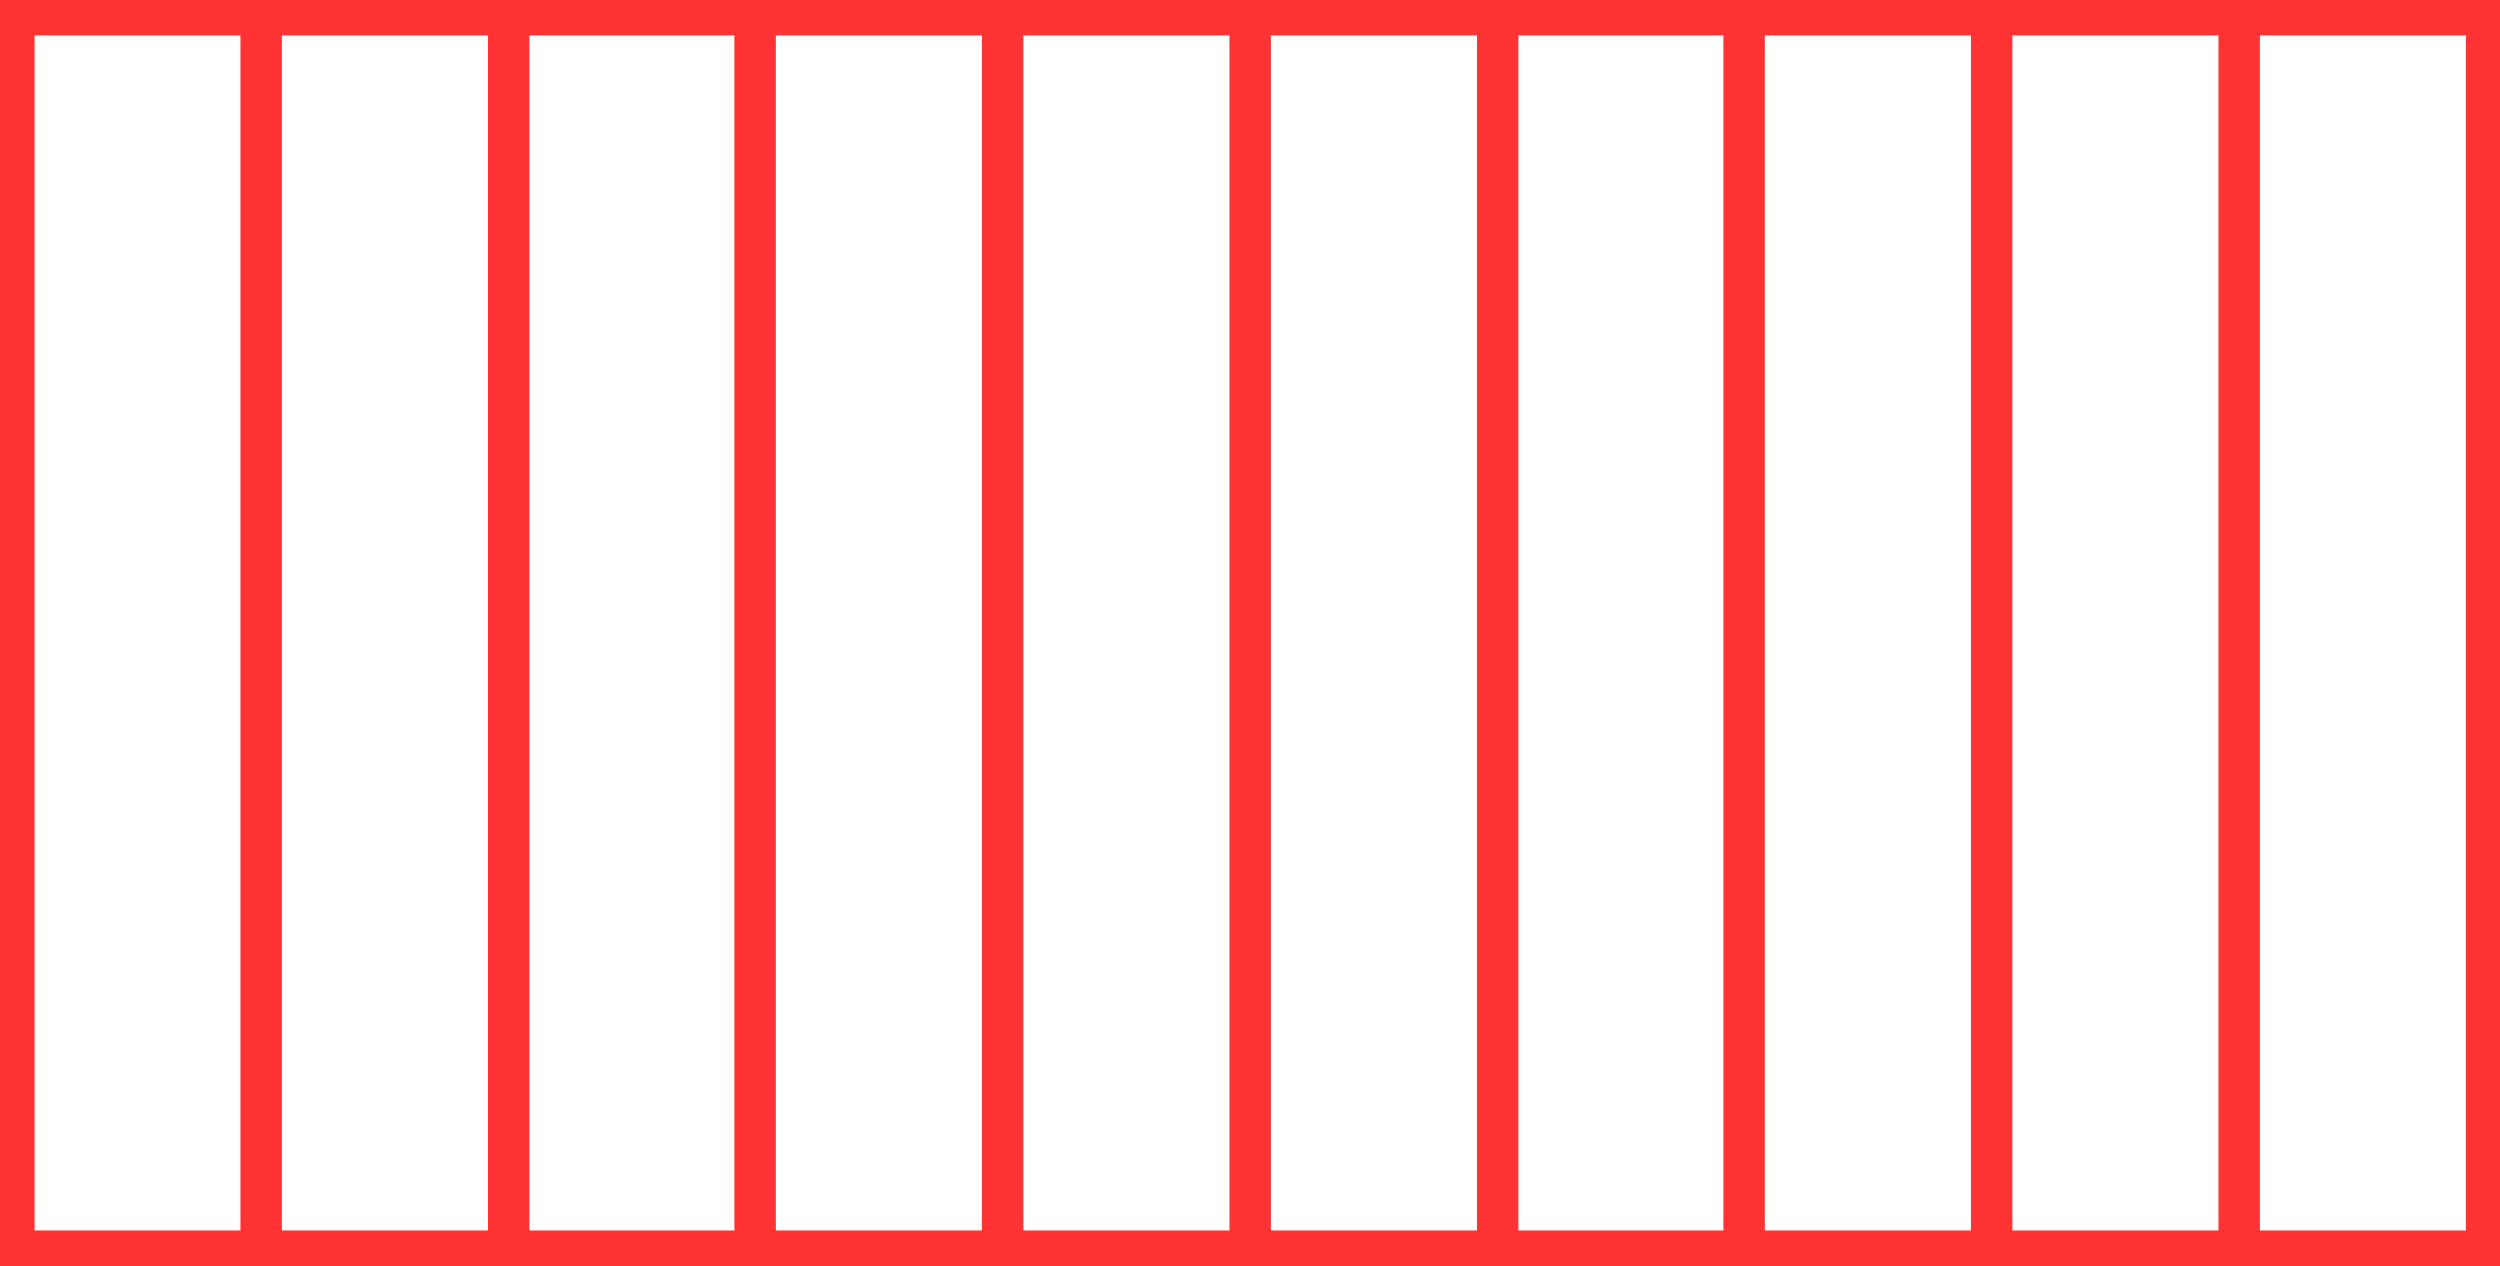 <?xml version="1.0" encoding="UTF-8" standalone="no"?>
<!DOCTYPE svg PUBLIC "-//W3C//DTD SVG 1.1//EN" "http://www.w3.org/Graphics/SVG/1.1/DTD/svg11.dtd">
<svg xmlns="http://www.w3.org/2000/svg" xmlns:xlink="http://www.w3.org/1999/xlink" xmlns:ev="http://www.w3.org/2001/xml-events"
		width="0.318in" height="0.161in" viewBox="0 0 22.927 11.589" xml:space="preserve"
		color-interpolation-filters="sRGB" class="st3">
	<title>Heating device</title>

	<style type="text/css">
	<![CDATA[
		.st1 {fill:none}
		.st2 {stroke:#FF3333;stroke-linecap:round;stroke-linejoin:round;stroke-width:0.38}
		.st3 {fill:none;fill-rule:evenodd;font-size:12px;overflow:visible;stroke-linecap:square;stroke-miterlimit:3}
	]]>
	</style>

	<g>
		<title>Heating device</title>
		<g id="1" transform="translate(0.125,-0.125)">
			<title>Heating device</title>
			<g id="2">
				<title>Heating device</title>
				<path d="M2.27 0.25 L1.06 0.25 L0 0.25 L0 11.59 L1.06 11.59 L2.27 11.59 L3.47 11.59 L4.68 11.59 L5.89 11.59 L7.1
							 11.59 L8.3 11.59 L9.51 11.59 L10.72 11.59 L11.92 11.59 L13.13 11.59 L14.34 11.59 L15.55 11.59 L16.75
							 11.59 L17.96 11.59 L19.17 11.59 L20.38 11.59 L21.58 11.59 L22.68 11.59 L22.68 0.25 L21.58 0.25 L20.38
							 0.25 L19.17 0.25 L17.96 0.25 L16.75 0.25 L15.55 0.25 L14.34 0.25 L13.13 0.25 L11.92 0.25 L10.72 0.25
							 L9.51 0.25 L8.3 0.25 L7.1 0.25 L5.89 0.25 L4.68 0.25 L3.47 0.25 L2.27 0.25 Z" class="st1"/>
				<path d="M2.27 0.25 L1.06 0.25 L0 0.25 L0 11.59 L1.06 11.59 L2.27 11.59 L3.47 11.59 L4.68 11.59 L5.89 11.59 L7.1
							 11.59 L8.3 11.59 L9.51 11.59 L10.72 11.59 L11.92 11.59 L13.13 11.59 L14.34 11.59 L15.55 11.59 L16.75
							 11.59 L17.96 11.59 L19.17 11.59 L20.38 11.59 L21.58 11.59 L22.68 11.59 L22.68 0.25 L21.58 0.25 L20.38
							 0.25 L19.17 0.25 L17.96 0.25 L16.75 0.25 L15.55 0.25 L14.34 0.25 L13.13 0.25 L11.92 0.25 L10.72 0.25
							 L9.51 0.25 L8.3 0.25 L7.1 0.25 L5.89 0.25 L4.68 0.25 L3.47 0.25 L2.27 0.25" class="st2"/>
				<path d="M0 11.59 L0 0.25" class="st2"/>
				<path d="M20.41 0.25 L20.41 11.59" class="st2"/>
				<path d="M18.14 0.25 L18.14 11.59" class="st2"/>
				<path d="M15.87 0.25 L15.87 11.59" class="st2"/>
				<path d="M13.61 0.25 L13.61 11.59" class="st2"/>
				<path d="M11.34 0.25 L11.34 11.59" class="st2"/>
				<path d="M9.07 0.25 L9.07 11.59" class="st2"/>
				<path d="M6.8 0.25 L6.8 11.59" class="st2"/>
				<path d="M4.54 0.25 L4.54 11.59" class="st2"/>
				<path d="M2.27 0.25 L2.27 11.59" class="st2"/>
				<path d="M22.68 0.25 L22.68 11.59" class="st2"/>
			</g>
		</g>
	</g>
</svg>
